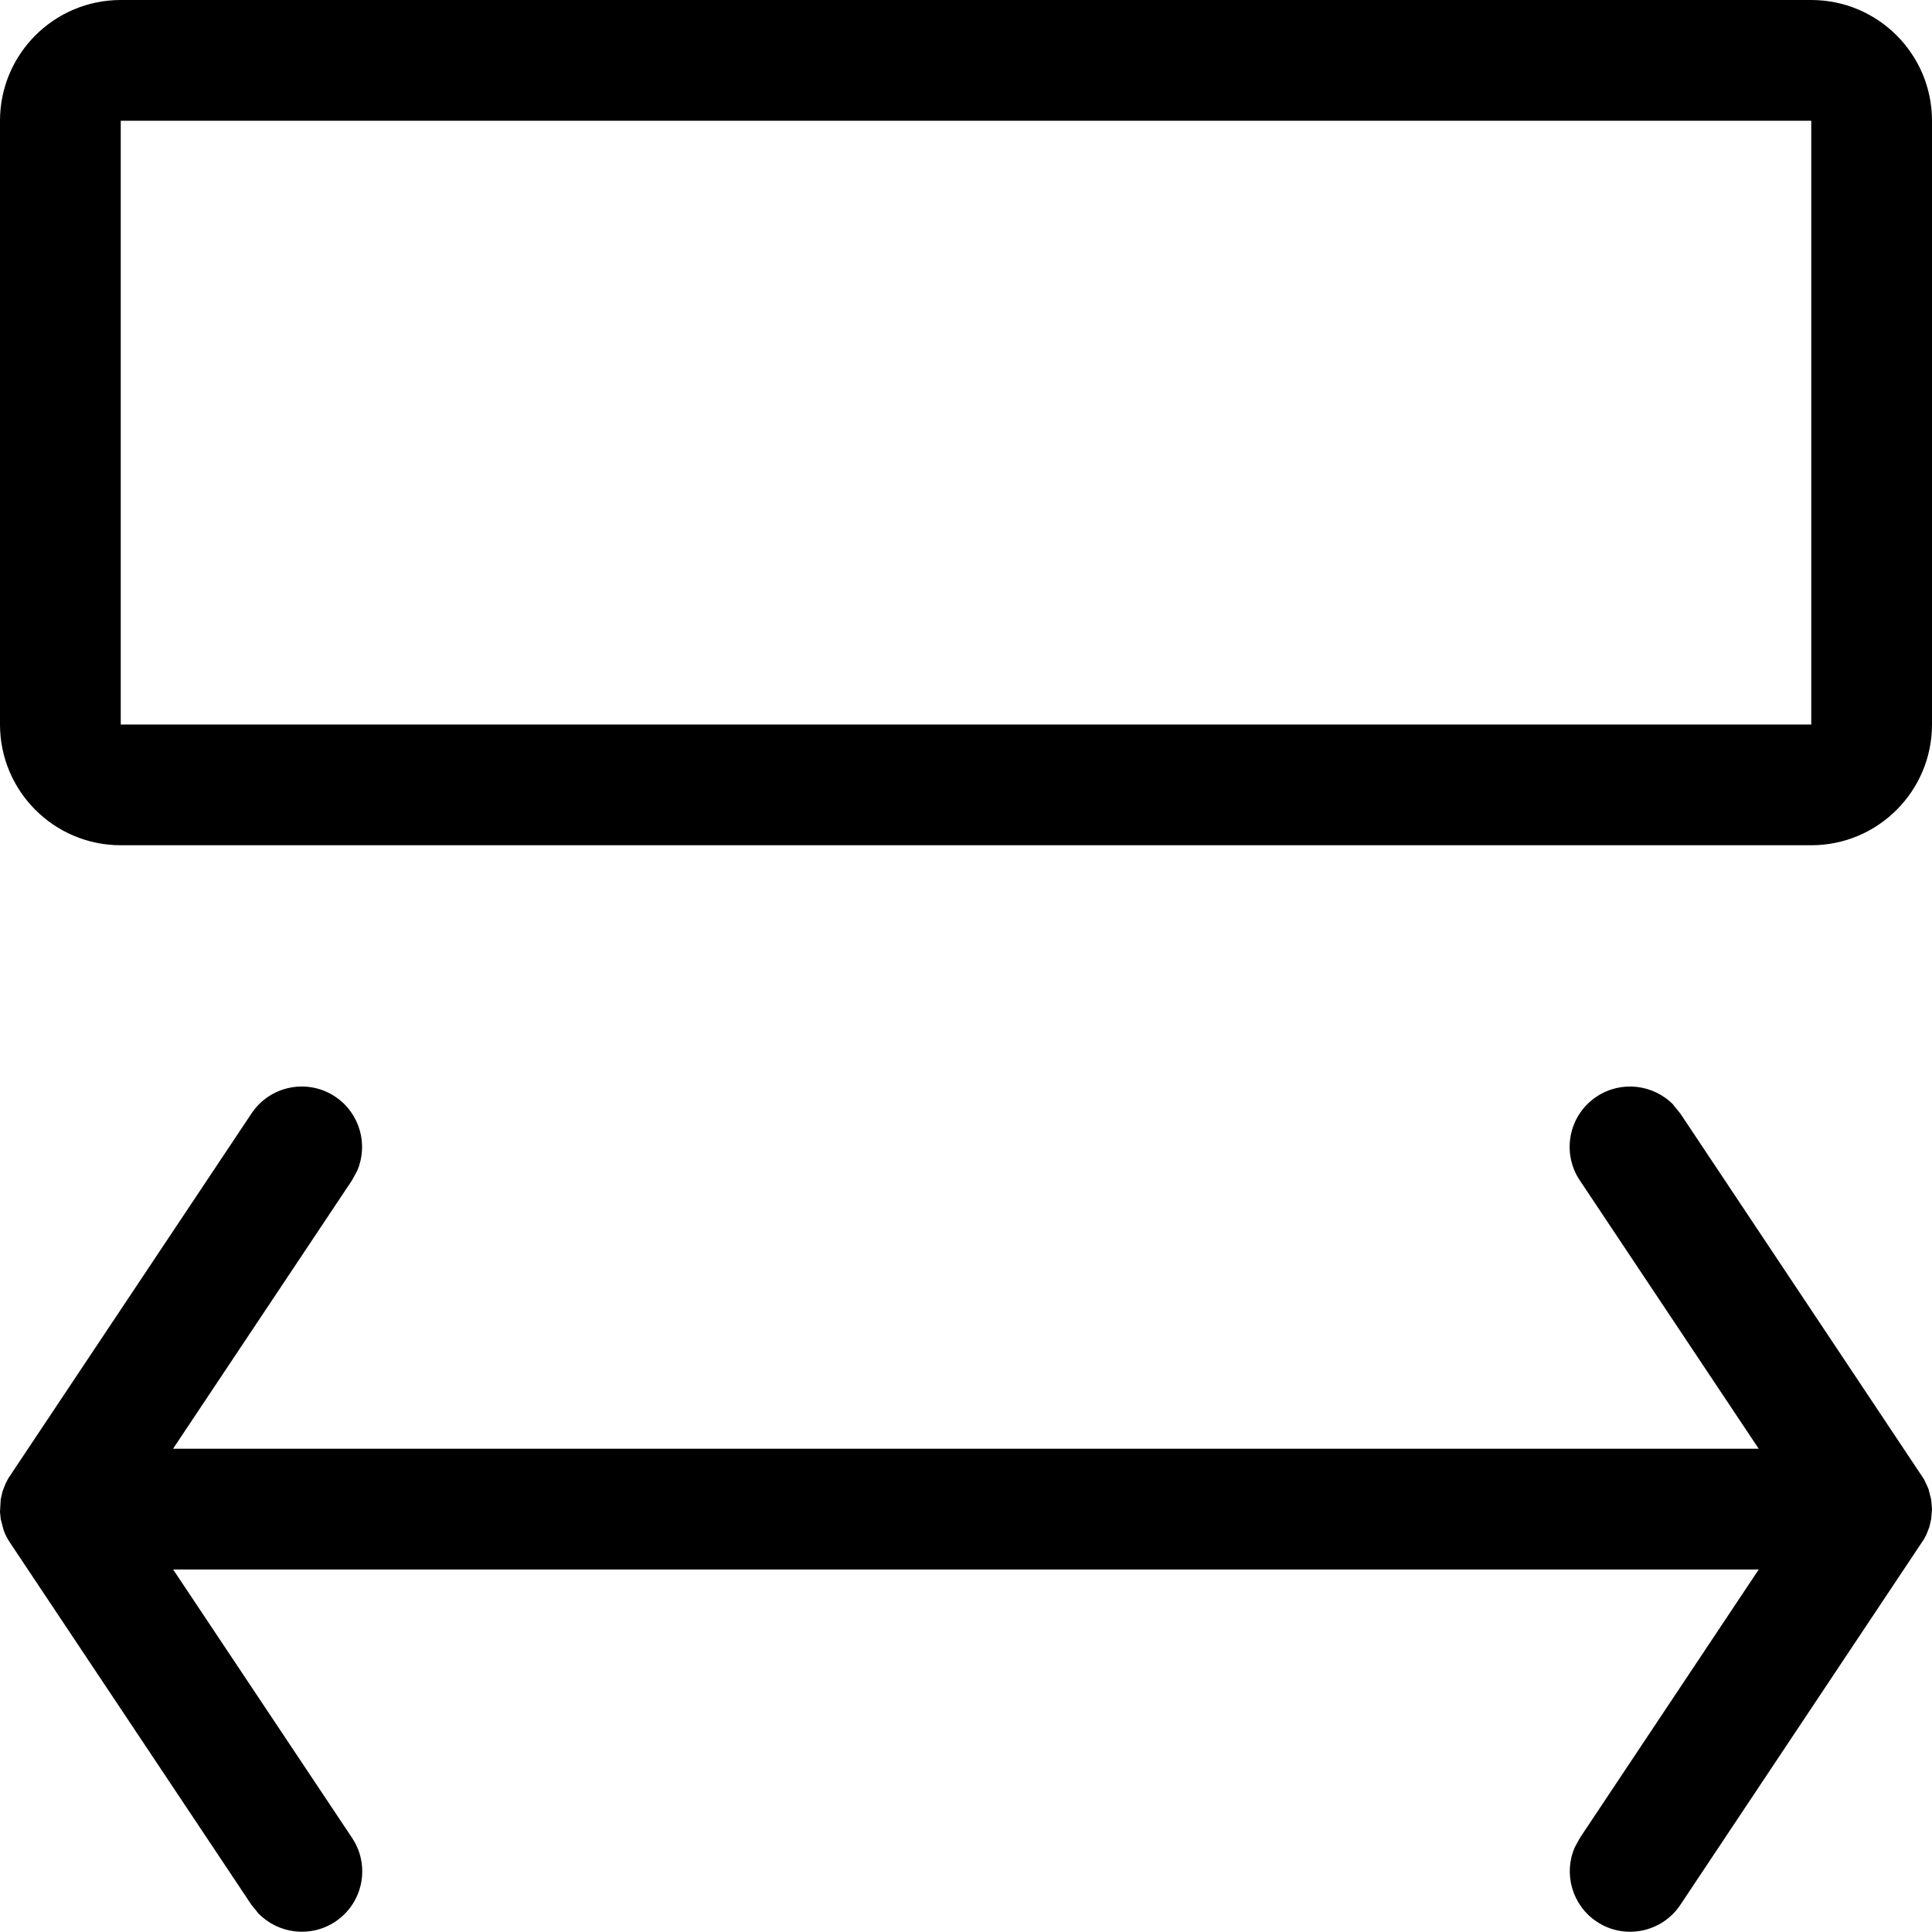 <!-- Generated by IcoMoon.io -->
<svg version="1.1" xmlns="http://www.w3.org/2000/svg" width="16" height="16" viewBox="0 0 16 16">
<title>width</title>
<path d="M13.859 9.152l0.057 0.070 2.018 3.029 0.036 0.077 0.023 0.089 0.007 0.082-0.007 0.082-0.015 0.065-0.024 0.062-0.020 0.038-2.018 3.029c-0.153 0.23-0.464 0.292-0.693 0.139-0.204-0.136-0.276-0.397-0.182-0.614l0.043-0.079 1.481-2.223h-13.131l1.482 2.223c0.153 0.23 0.091 0.54-0.139 0.693-0.204 0.136-0.472 0.102-0.637-0.068l-0.057-0.070-2-3c-0.023-0.034-0.041-0.070-0.054-0.107l-0.023-0.089-0.006-0.058 0.006-0.106 0.015-0.065 0.024-0.062 0.023-0.045 2.015-3.023c0.153-0.23 0.464-0.292 0.693-0.139 0.204 0.136 0.276 0.397 0.182 0.614l-0.043 0.079-1.482 2.223h13.132l-1.482-2.223c-0.153-0.23-0.091-0.54 0.139-0.693 0.204-0.136 0.472-0.102 0.637 0.068zM15 0c0.552 0 1 0.448 1 1v5c0 0.552-0.448 1-1 1h-14c-0.552 0-1-0.448-1-1v-5c0-0.552 0.448-1 1-1h14zM15 1h-14v5h14v-5z"></path>
</svg>
